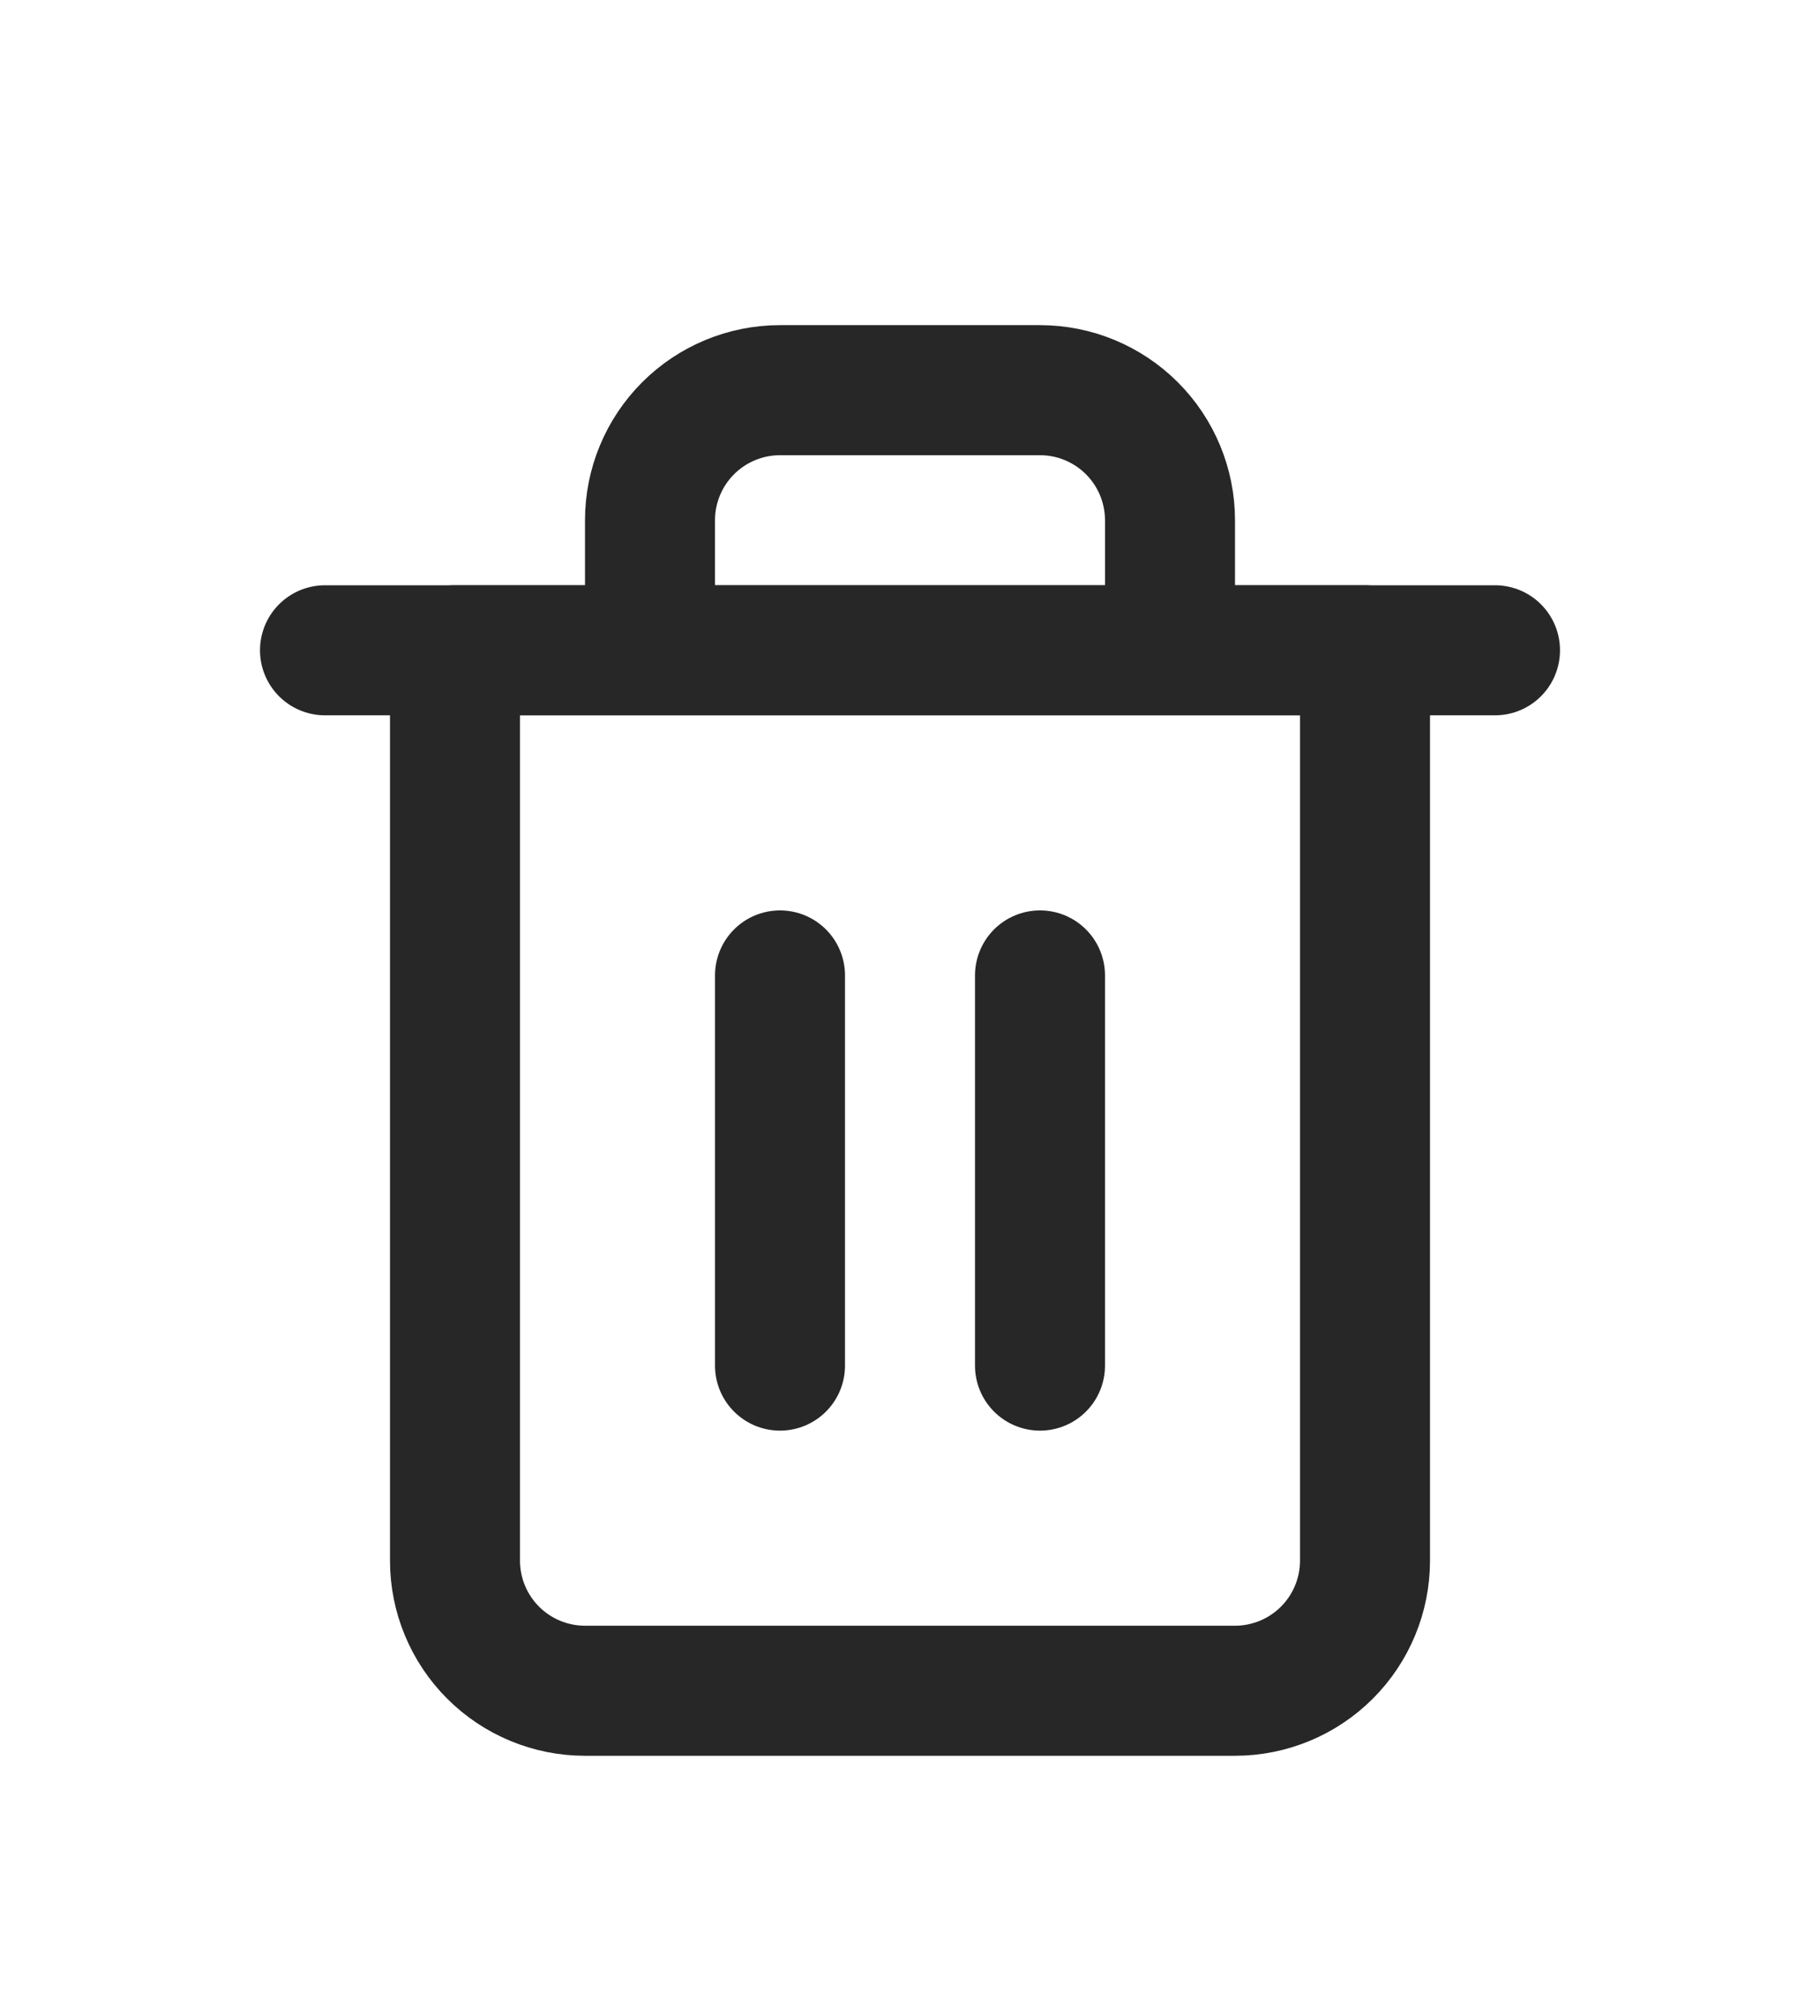 <svg width="28" height="31" viewBox="0 0 28 31" fill="none" xmlns="http://www.w3.org/2000/svg">
<g filter="url(#filter0_d_5_3882)">
<path d="M5 6H7H23" stroke="#272727" stroke-width="2" stroke-linecap="round" stroke-linejoin="round"/>
<path d="M10 6V4C10 3.47 10.211 2.961 10.586 2.586C10.961 2.211 11.47 2 12 2H16C16.53 2 17.039 2.211 17.414 2.586C17.789 2.961 18 3.47 18 4V6M21 6V20C21 20.53 20.789 21.039 20.414 21.414C20.039 21.789 19.53 22 19 22H9C8.47 22 7.961 21.789 7.586 21.414C7.211 21.039 7 20.53 7 20V6H21Z" stroke="#272727" stroke-width="2" stroke-linecap="round" stroke-linejoin="round"/>
<path d="M12 11V17" stroke="#272727" stroke-width="2" stroke-linecap="round" stroke-linejoin="round"/>
<path d="M16 11V17" stroke="#272727" stroke-width="2" stroke-linecap="round" stroke-linejoin="round"/>
</g>
<defs>
<filter id="filter0_d_5_3882" x="-2" y="0" width="32" height="32" filterUnits="userSpaceOnUse" color-interpolation-filters="sRGB">
<feFlood flood-opacity="0" result="BackgroundImageFix"/>
<feColorMatrix in="SourceAlpha" type="matrix" values="0 0 0 0 0 0 0 0 0 0 0 0 0 0 0 0 0 0 127 0" result="hardAlpha"/>
<feOffset dy="4"/>
<feGaussianBlur stdDeviation="2"/>
<feComposite in2="hardAlpha" operator="out"/>
<feColorMatrix type="matrix" values="0 0 0 0 0 0 0 0 0 0 0 0 0 0 0 0 0 0 0.25 0"/>
<feBlend mode="normal" in2="BackgroundImageFix" result="effect1_dropShadow_5_3882"/>
<feBlend mode="normal" in="SourceGraphic" in2="effect1_dropShadow_5_3882" result="shape"/>
</filter>
</defs>
</svg>
